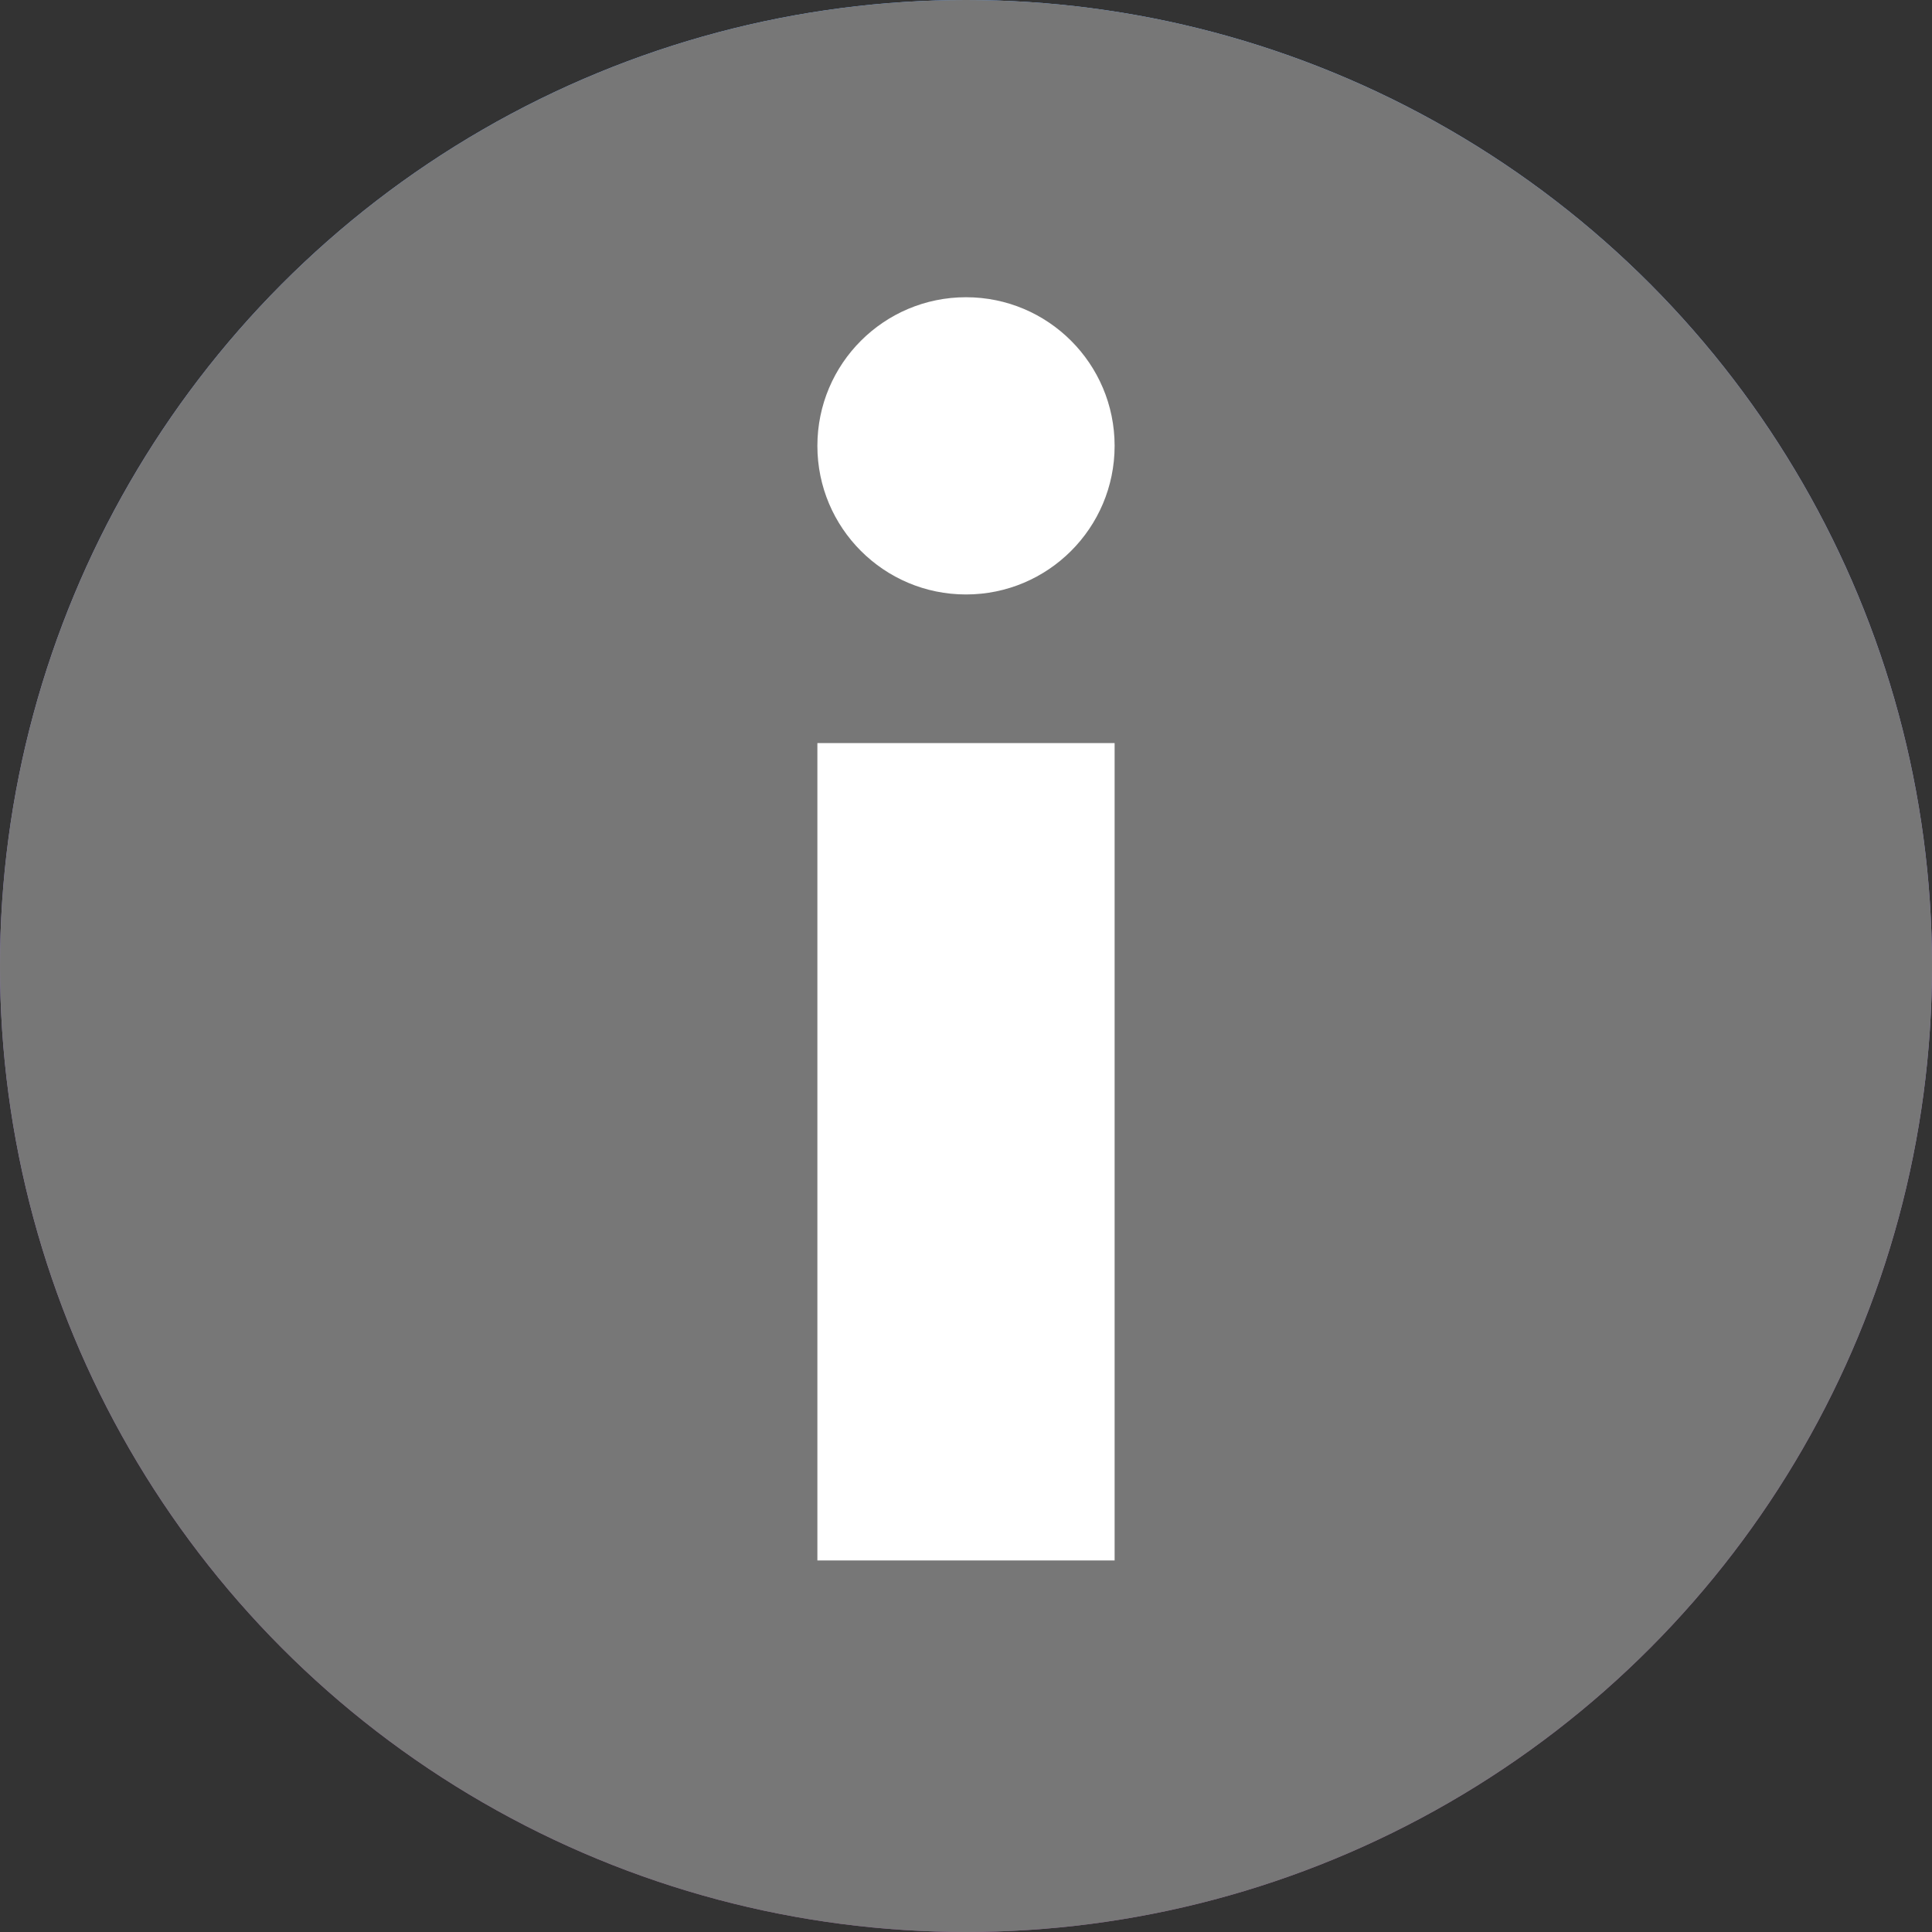 <?xml version="1.0" encoding="UTF-8"?>
<svg width="26px" height="26px" viewBox="0 0 26 26" version="1.1" xmlns="http://www.w3.org/2000/svg" xmlns:xlink="http://www.w3.org/1999/xlink">
    <rect x="0" y="0" width="26" height="26" fill="#333333" stroke="none"/>
    <title>info</title>
    <defs>
        <linearGradient x1="50%" y1="0%" x2="50%" y2="100%" id="linearGradient-1">
            <stop stop-color="#73ADFF" offset="0%"></stop>
            <stop stop-color="#F782FF" stop-opacity="0.5" offset="100%"></stop>
        </linearGradient>
        <circle id="path-2" cx="13" cy="13" r="13"></circle>
    </defs>
    <g id="info" stroke="none" stroke-width="1" fill="none" fill-rule="evenodd">
        <g id="Oval">
            <use fill="url(#linearGradient-1)" xlink:href="#path-2"></use>
            <use fill="#777777" xlink:href="#path-2"></use>
        </g>
        <rect id="Rectangle" fill="#FFFFFF" x="11" y="10" width="4" height="11"></rect>
        <circle id="Oval" fill="#FFFFFF" cx="13" cy="6" r="2"></circle>
    </g>
</svg>